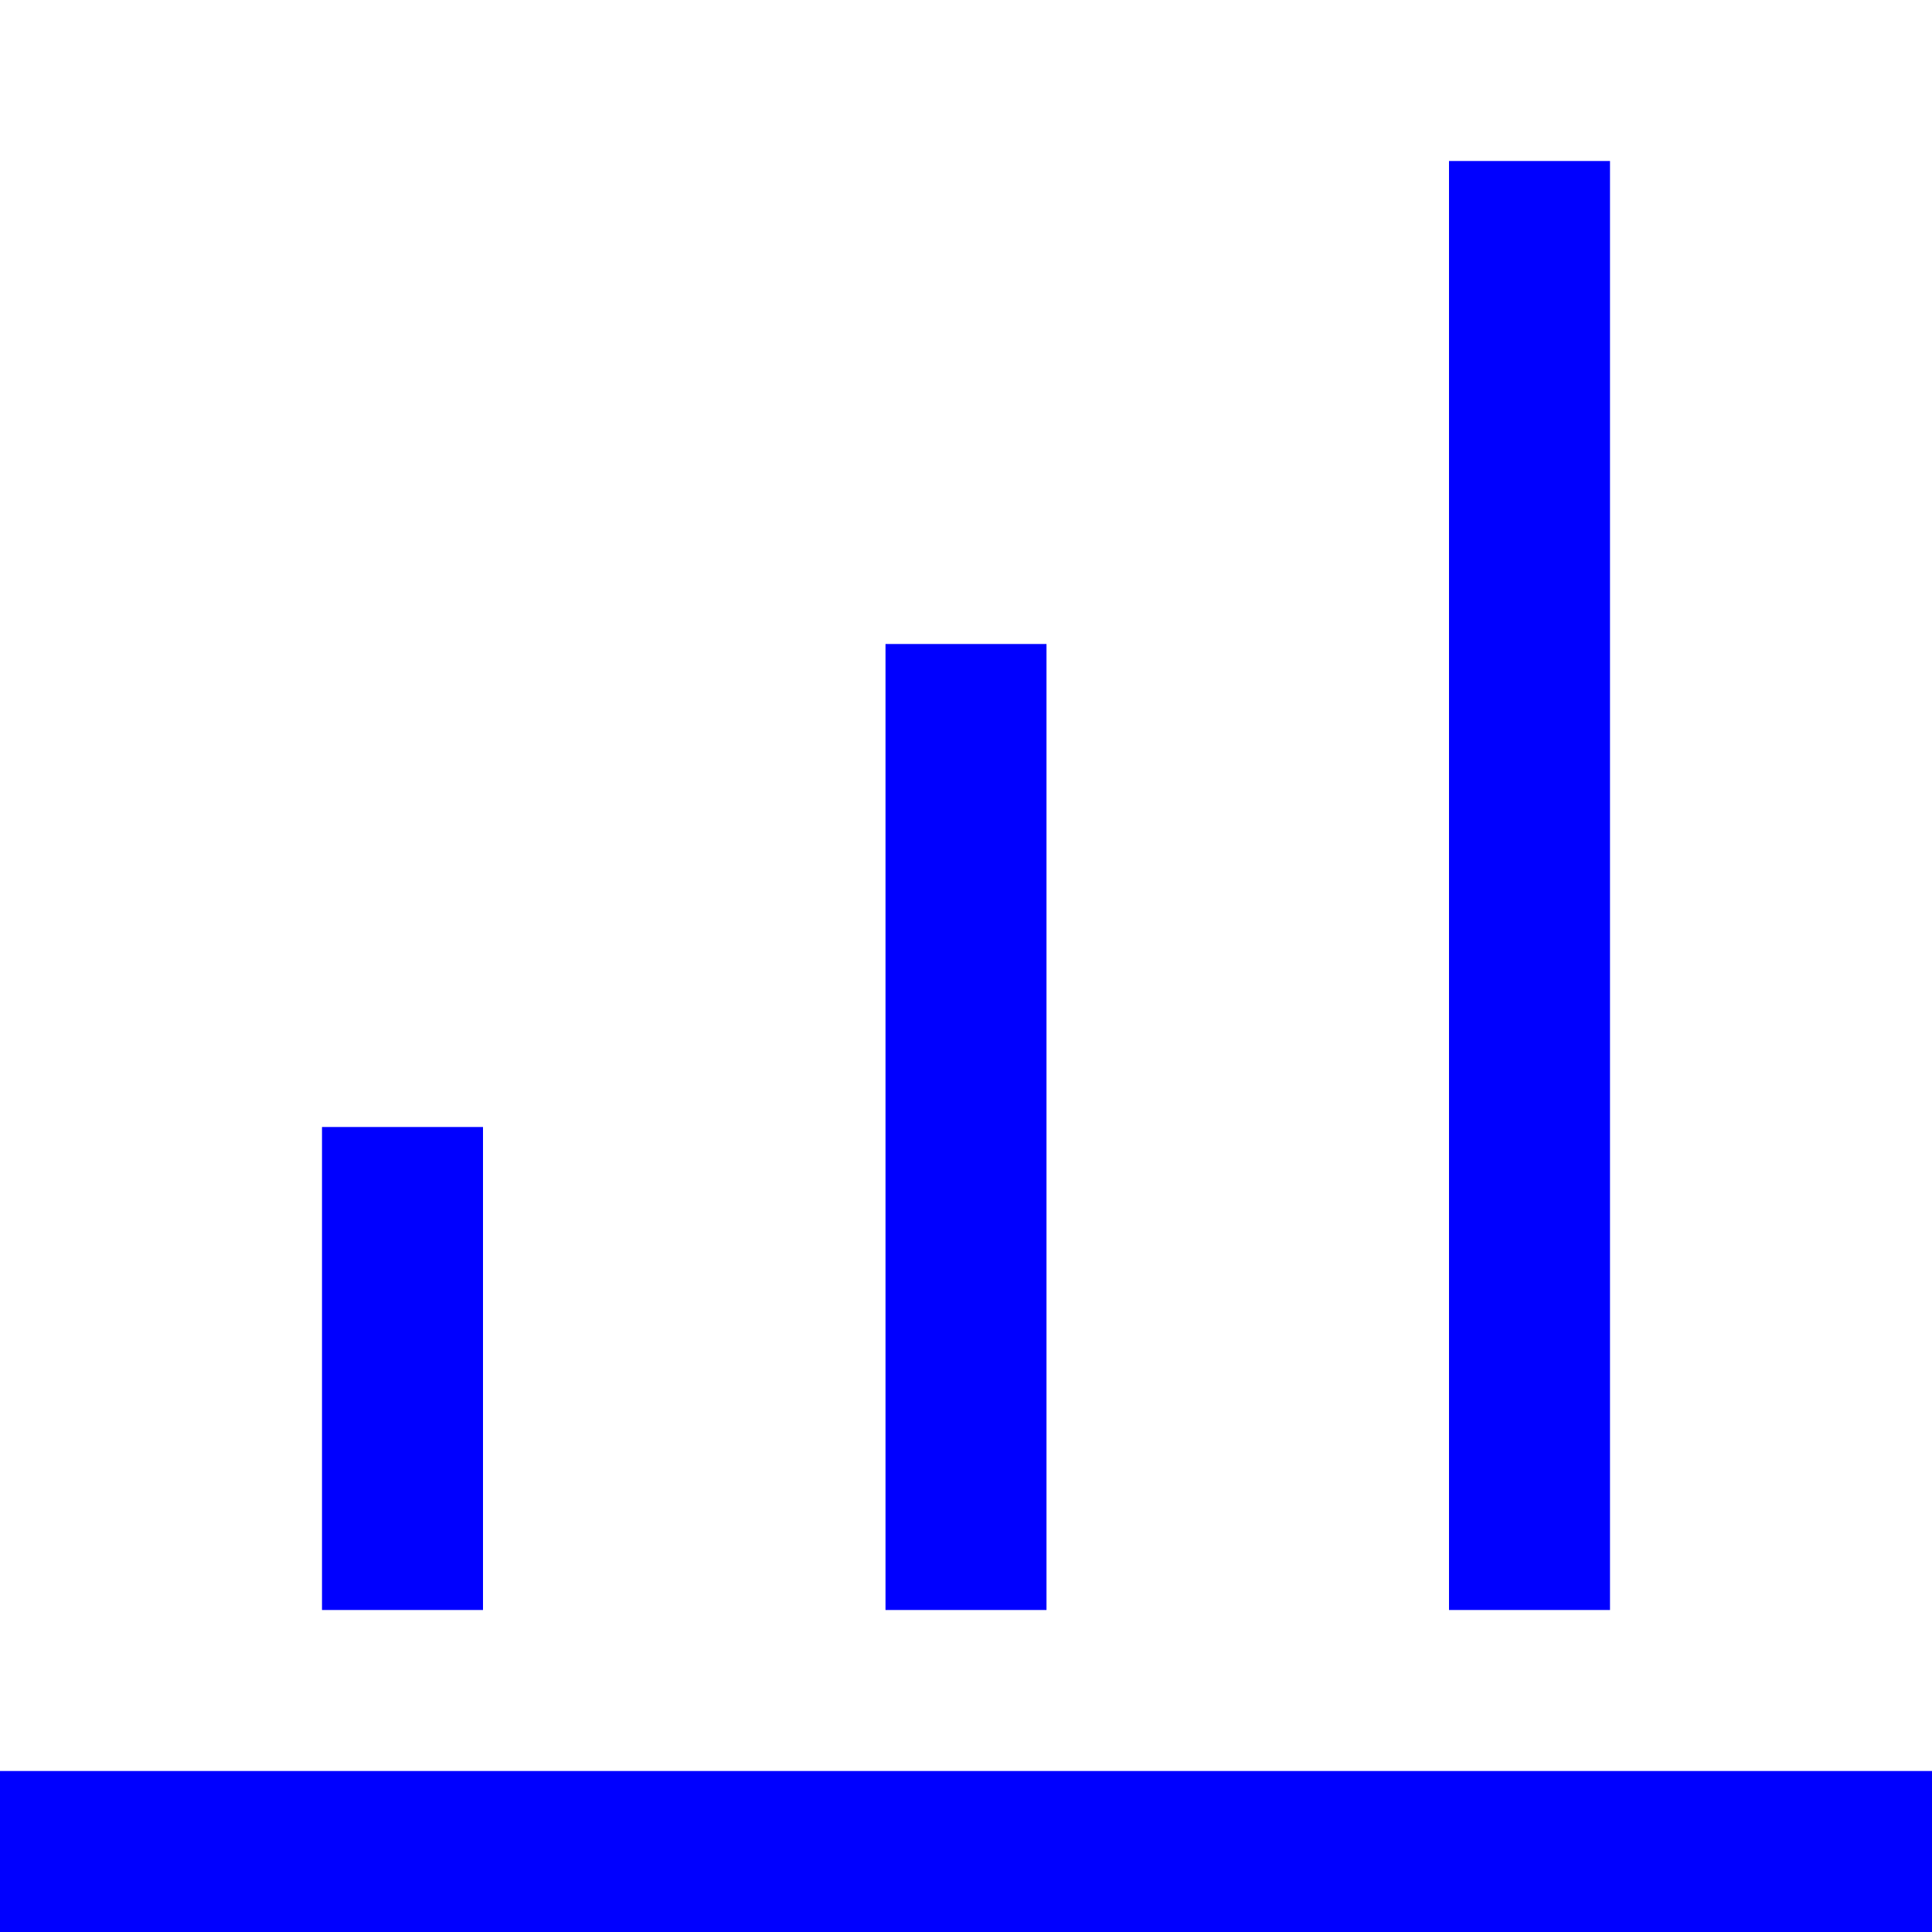 <svg width="24" height="24" viewBox="0 0 24 24" fill="none" xmlns="http://www.w3.org/2000/svg">
<path d="M20 20H18V2H20V20Z" fill="#0000FF"/>
<path d="M13 20H11V8H13V20Z" fill="#0000FF"/>
<path d="M4 20H6V14H4V20Z" fill="#0000FF"/>
<path d="M24 24H0V22H24V24Z" fill="#0000FF"/>
</svg>
